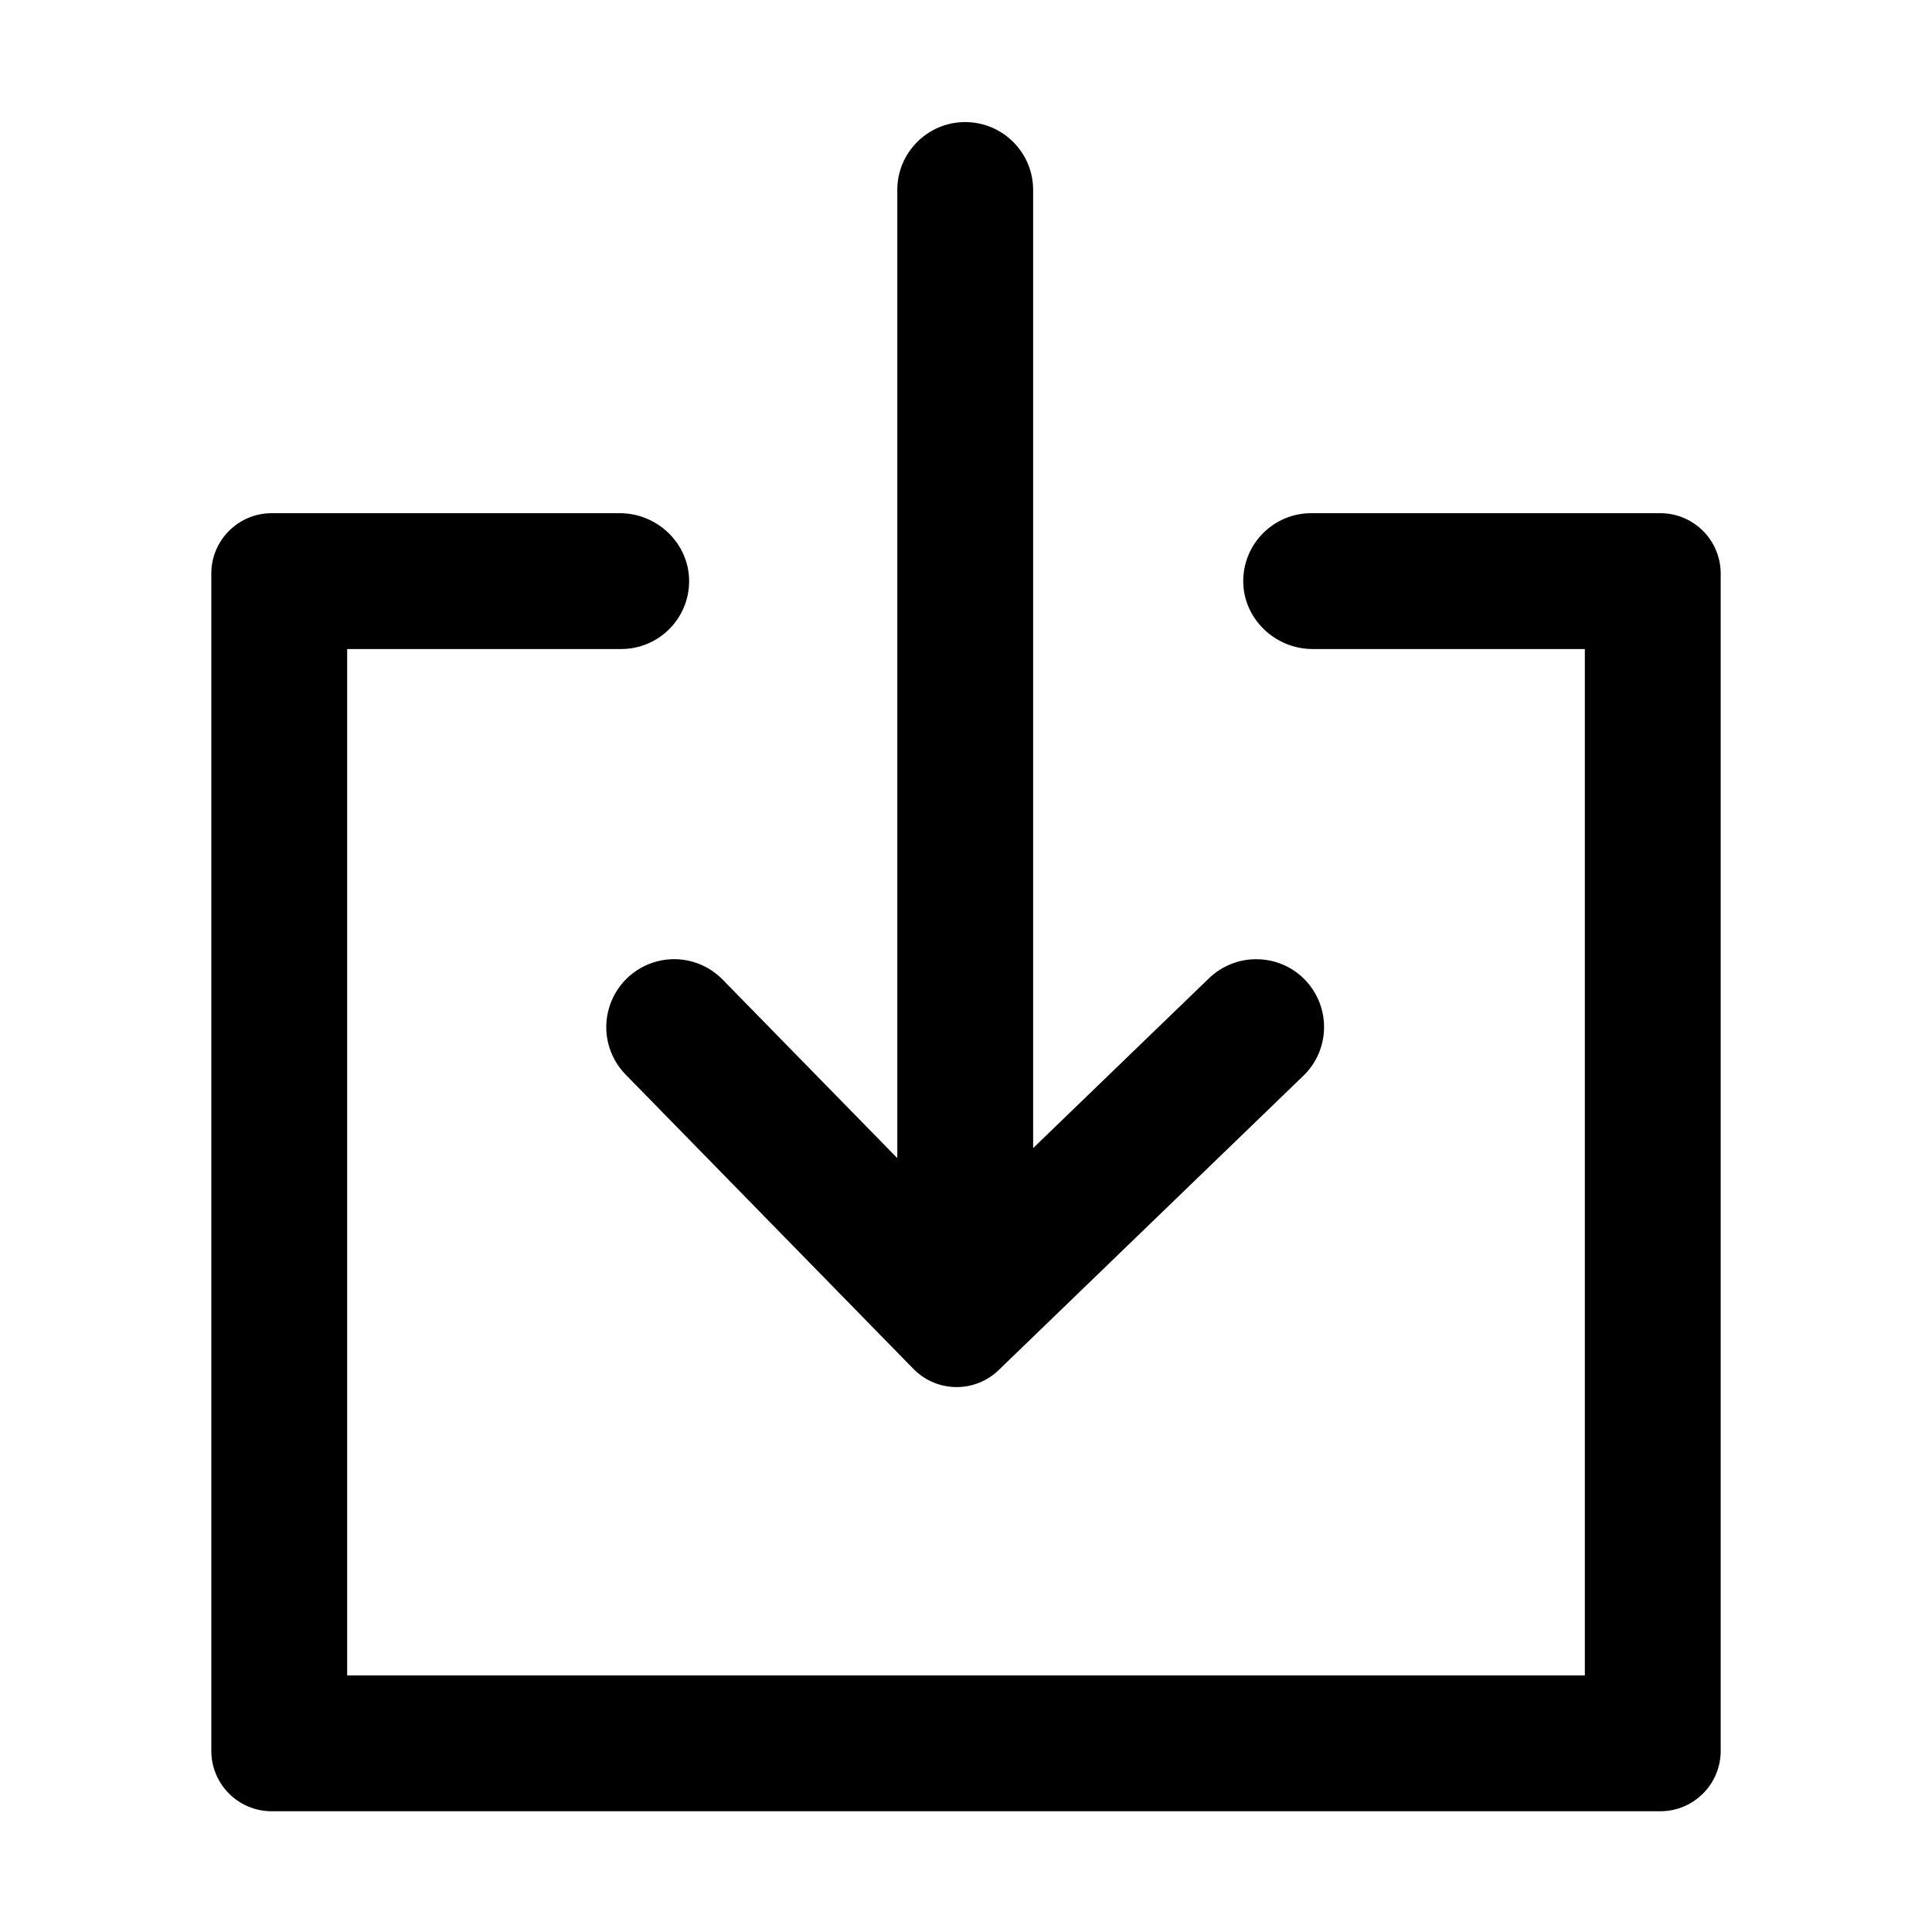<?xml version="1.0" encoding="UTF-8"?>
<svg width="16px" height="16px" viewBox="0 0 16 16" version="1.1" xmlns="http://www.w3.org/2000/svg" xmlns:xlink="http://www.w3.org/1999/xlink">
    <g id="首页优化3.21" stroke="none" stroke-width="1" fill="none" fill-rule="evenodd">
        <g id="导入" fill="#000000" fill-rule="nonzero">
            <rect id="矩形" opacity="0" x="0" y="0" width="16" height="16"></rect>
            <path d="M13.75,15 L2.25,15 C1.974,15 1.75,14.776 1.75,14.5 L1.75,4.75 C1.75,4.474 1.974,4.25 2.25,4.25 L5.133,4.25 C5.449,4.25 5.713,4.508 5.707,4.823 C5.701,5.13 5.451,5.375 5.144,5.375 L2.875,5.375 L2.875,13.875 L13.125,13.875 L13.125,5.375 L10.87,5.375 C10.555,5.375 10.29,5.117 10.296,4.802 C10.302,4.495 10.553,4.25 10.859,4.25 L13.75,4.25 C14.026,4.25 14.25,4.474 14.25,4.75 L14.25,14.5 C14.25,14.776 14.026,15 13.75,15 L13.75,15 Z M10.808,8.115 C10.705,8.008 10.563,7.946 10.413,7.944 C10.264,7.941 10.12,7.998 10.013,8.101 L8.556,9.508 L8.556,1.573 C8.556,1.263 8.304,1.011 7.993,1.011 C7.683,1.011 7.431,1.263 7.431,1.573 L7.431,9.591 L5.985,8.113 C5.845,7.969 5.638,7.911 5.444,7.961 C5.249,8.011 5.096,8.161 5.042,8.354 C4.987,8.548 5.041,8.756 5.181,8.899 L7.565,11.337 C7.757,11.533 8.072,11.538 8.27,11.347 L10.794,8.909 C11.017,8.694 11.023,8.339 10.808,8.115 L10.808,8.115 Z" id="形状"></path>
        </g>
    </g>
</svg>
